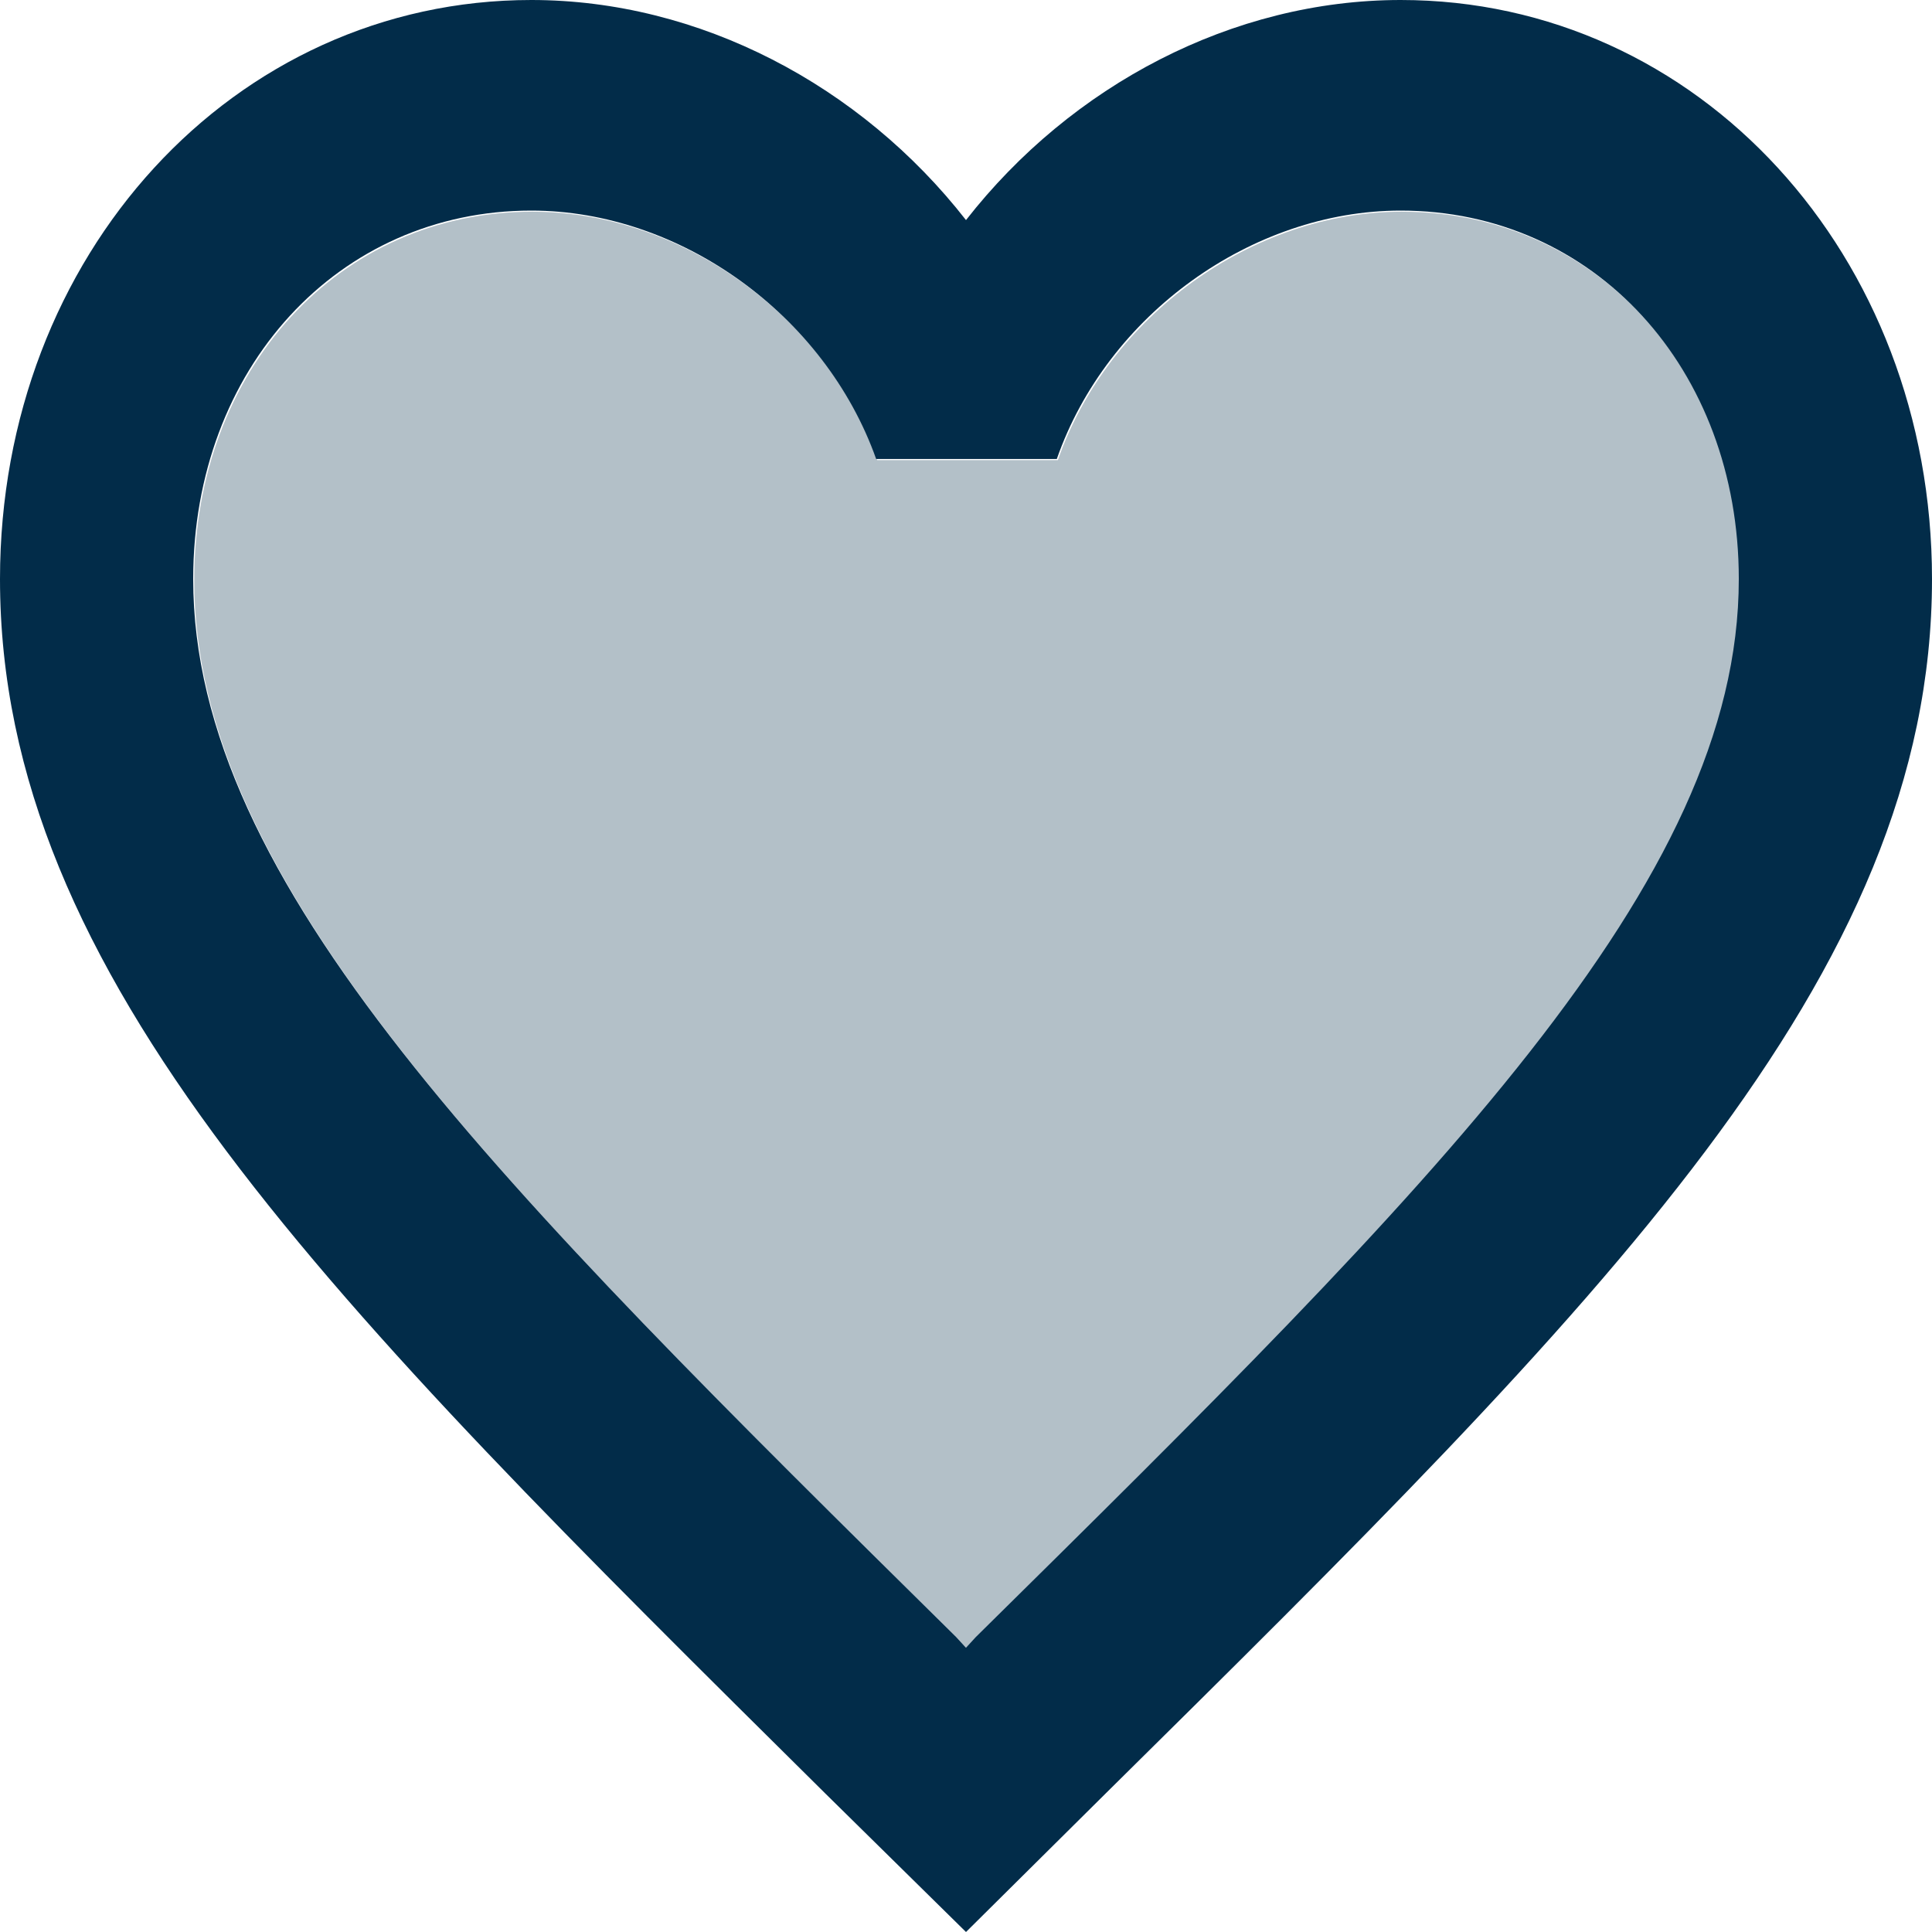 <svg width="24" height="24" viewBox="0 0 24 24" fill="#022C49" xmlns="http://www.w3.org/2000/svg">
<path opacity="0.3" d="M17.413 2.63C15.565 2.63 13.765 3.924 13.141 5.716H10.897C10.261 3.924 8.461 2.63 6.613 2.63C4.213 2.63 2.413 4.591 2.413 7.207C2.413 10.987 6.181 14.715 11.893 20.352L12.013 20.483L12.133 20.352C17.845 14.715 21.613 10.987 21.613 7.207C21.613 4.591 19.813 2.63 17.413 2.63Z" fill="#022C49"/>
<path d="M17.4 0C15.312 0 13.308 1.059 12 2.734C10.692 1.059 8.688 0 6.6 0C2.904 0 0 3.165 0 7.193C0 12.137 4.08 16.166 10.26 22.287L12 24L13.74 22.274C19.92 16.166 24 12.137 24 7.193C24 3.165 21.096 0 17.4 0ZM12.12 20.338L12 20.469L11.88 20.338C6.168 14.701 2.4 10.973 2.4 7.193C2.4 4.578 4.2 2.616 6.6 2.616C8.448 2.616 10.248 3.911 10.884 5.702H13.128C13.752 3.911 15.552 2.616 17.4 2.616C19.8 2.616 21.6 4.578 21.6 7.193C21.6 10.973 17.832 14.701 12.12 20.338Z" fill="#022C49"/>
</svg>
